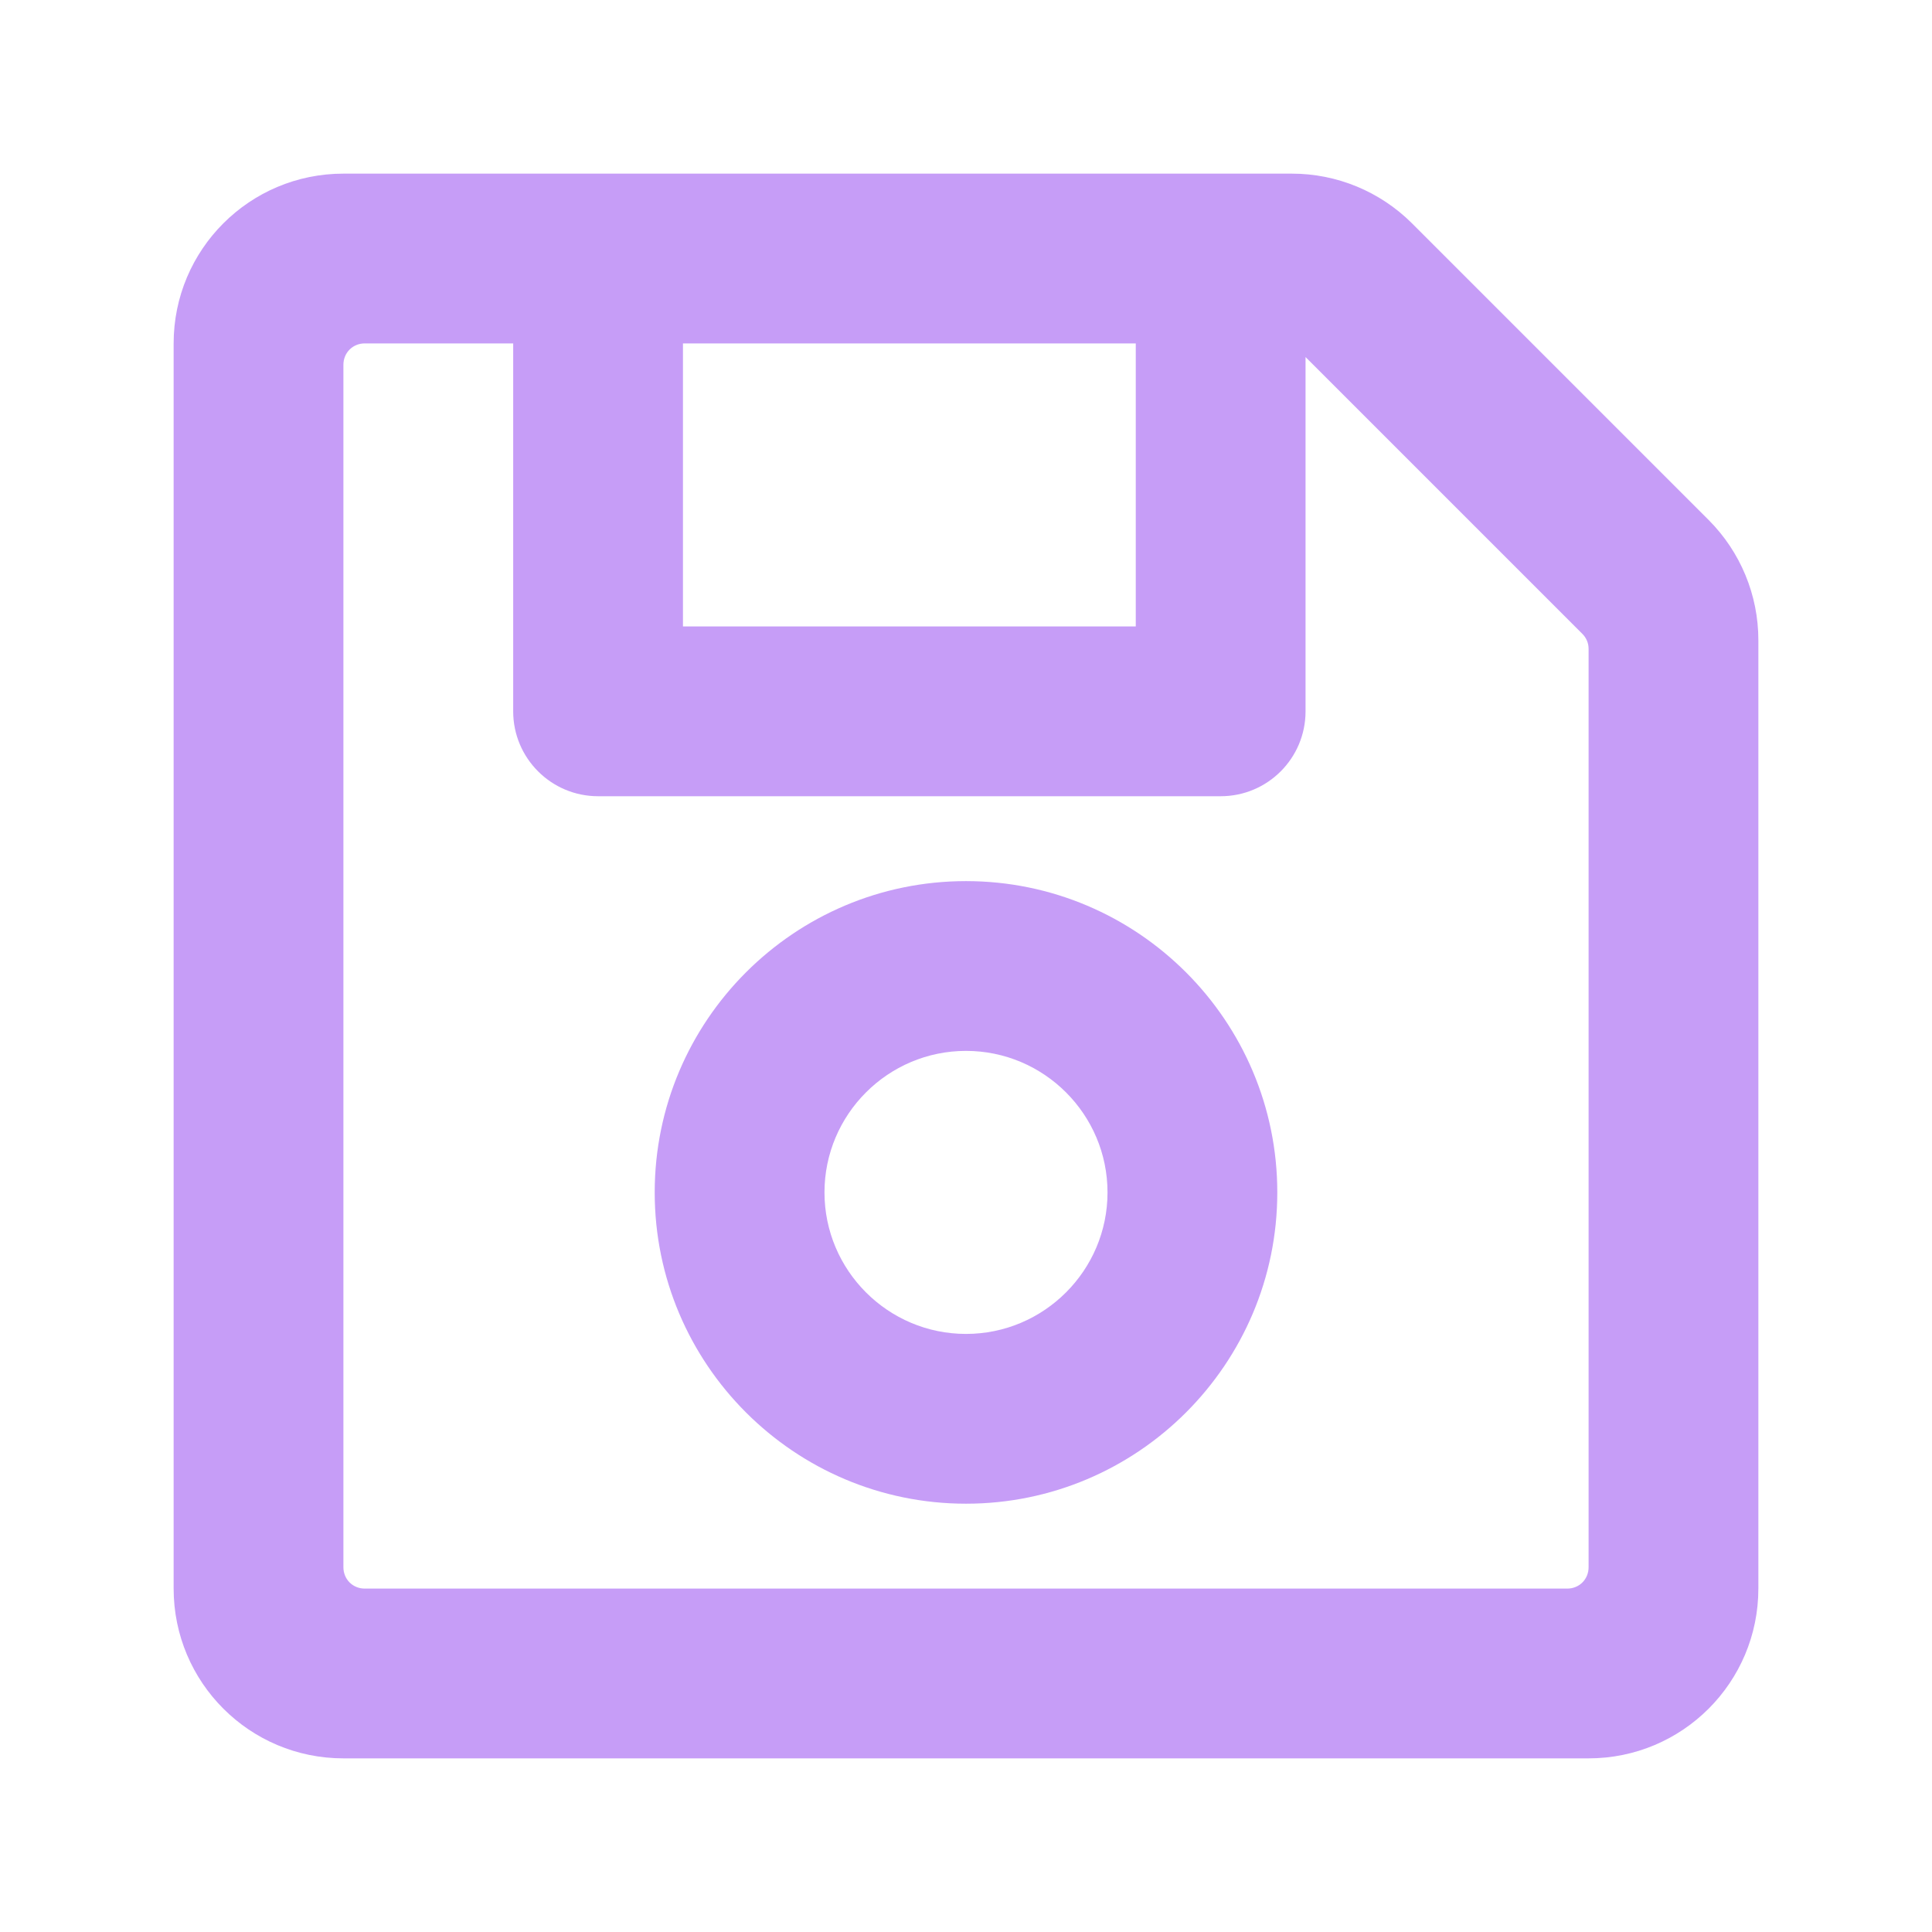 <svg width="16" height="16" viewBox="0 0 16 16" fill="none" xmlns="http://www.w3.org/2000/svg">
<path d="M14.151 4.307L11.693 1.849C11.429 1.586 11.072 1.438 10.699 1.438H2.844C2.067 1.438 1.438 2.067 1.438 2.844V13.156C1.438 13.933 2.067 14.562 2.844 14.562H13.156C13.933 14.562 14.562 13.933 14.562 13.156V5.301C14.562 4.928 14.414 4.571 14.151 4.307ZM9.406 2.844V5.188H5.656V2.844H9.406ZM12.98 13.156H3.02C2.973 13.156 2.928 13.138 2.895 13.105C2.862 13.072 2.844 13.027 2.844 12.98V3.02C2.844 2.973 2.862 2.928 2.895 2.895C2.928 2.862 2.973 2.844 3.02 2.844H4.25V5.891C4.25 6.279 4.565 6.594 4.953 6.594H10.109C10.498 6.594 10.812 6.279 10.812 5.891V2.957L13.105 5.25C13.121 5.266 13.134 5.285 13.143 5.307C13.152 5.328 13.156 5.351 13.156 5.374V12.98C13.156 13.027 13.138 13.072 13.105 13.105C13.072 13.138 13.027 13.156 12.98 13.156ZM8 7.297C6.578 7.297 5.422 8.453 5.422 9.875C5.422 11.297 6.578 12.453 8 12.453C9.422 12.453 10.578 11.297 10.578 9.875C10.578 8.453 9.422 7.297 8 7.297ZM8 11.047C7.354 11.047 6.828 10.521 6.828 9.875C6.828 9.229 7.354 8.703 8 8.703C8.646 8.703 9.172 9.229 9.172 9.875C9.172 10.521 8.646 11.047 8 11.047Z" fill="#C69DF7"/>
</svg>
